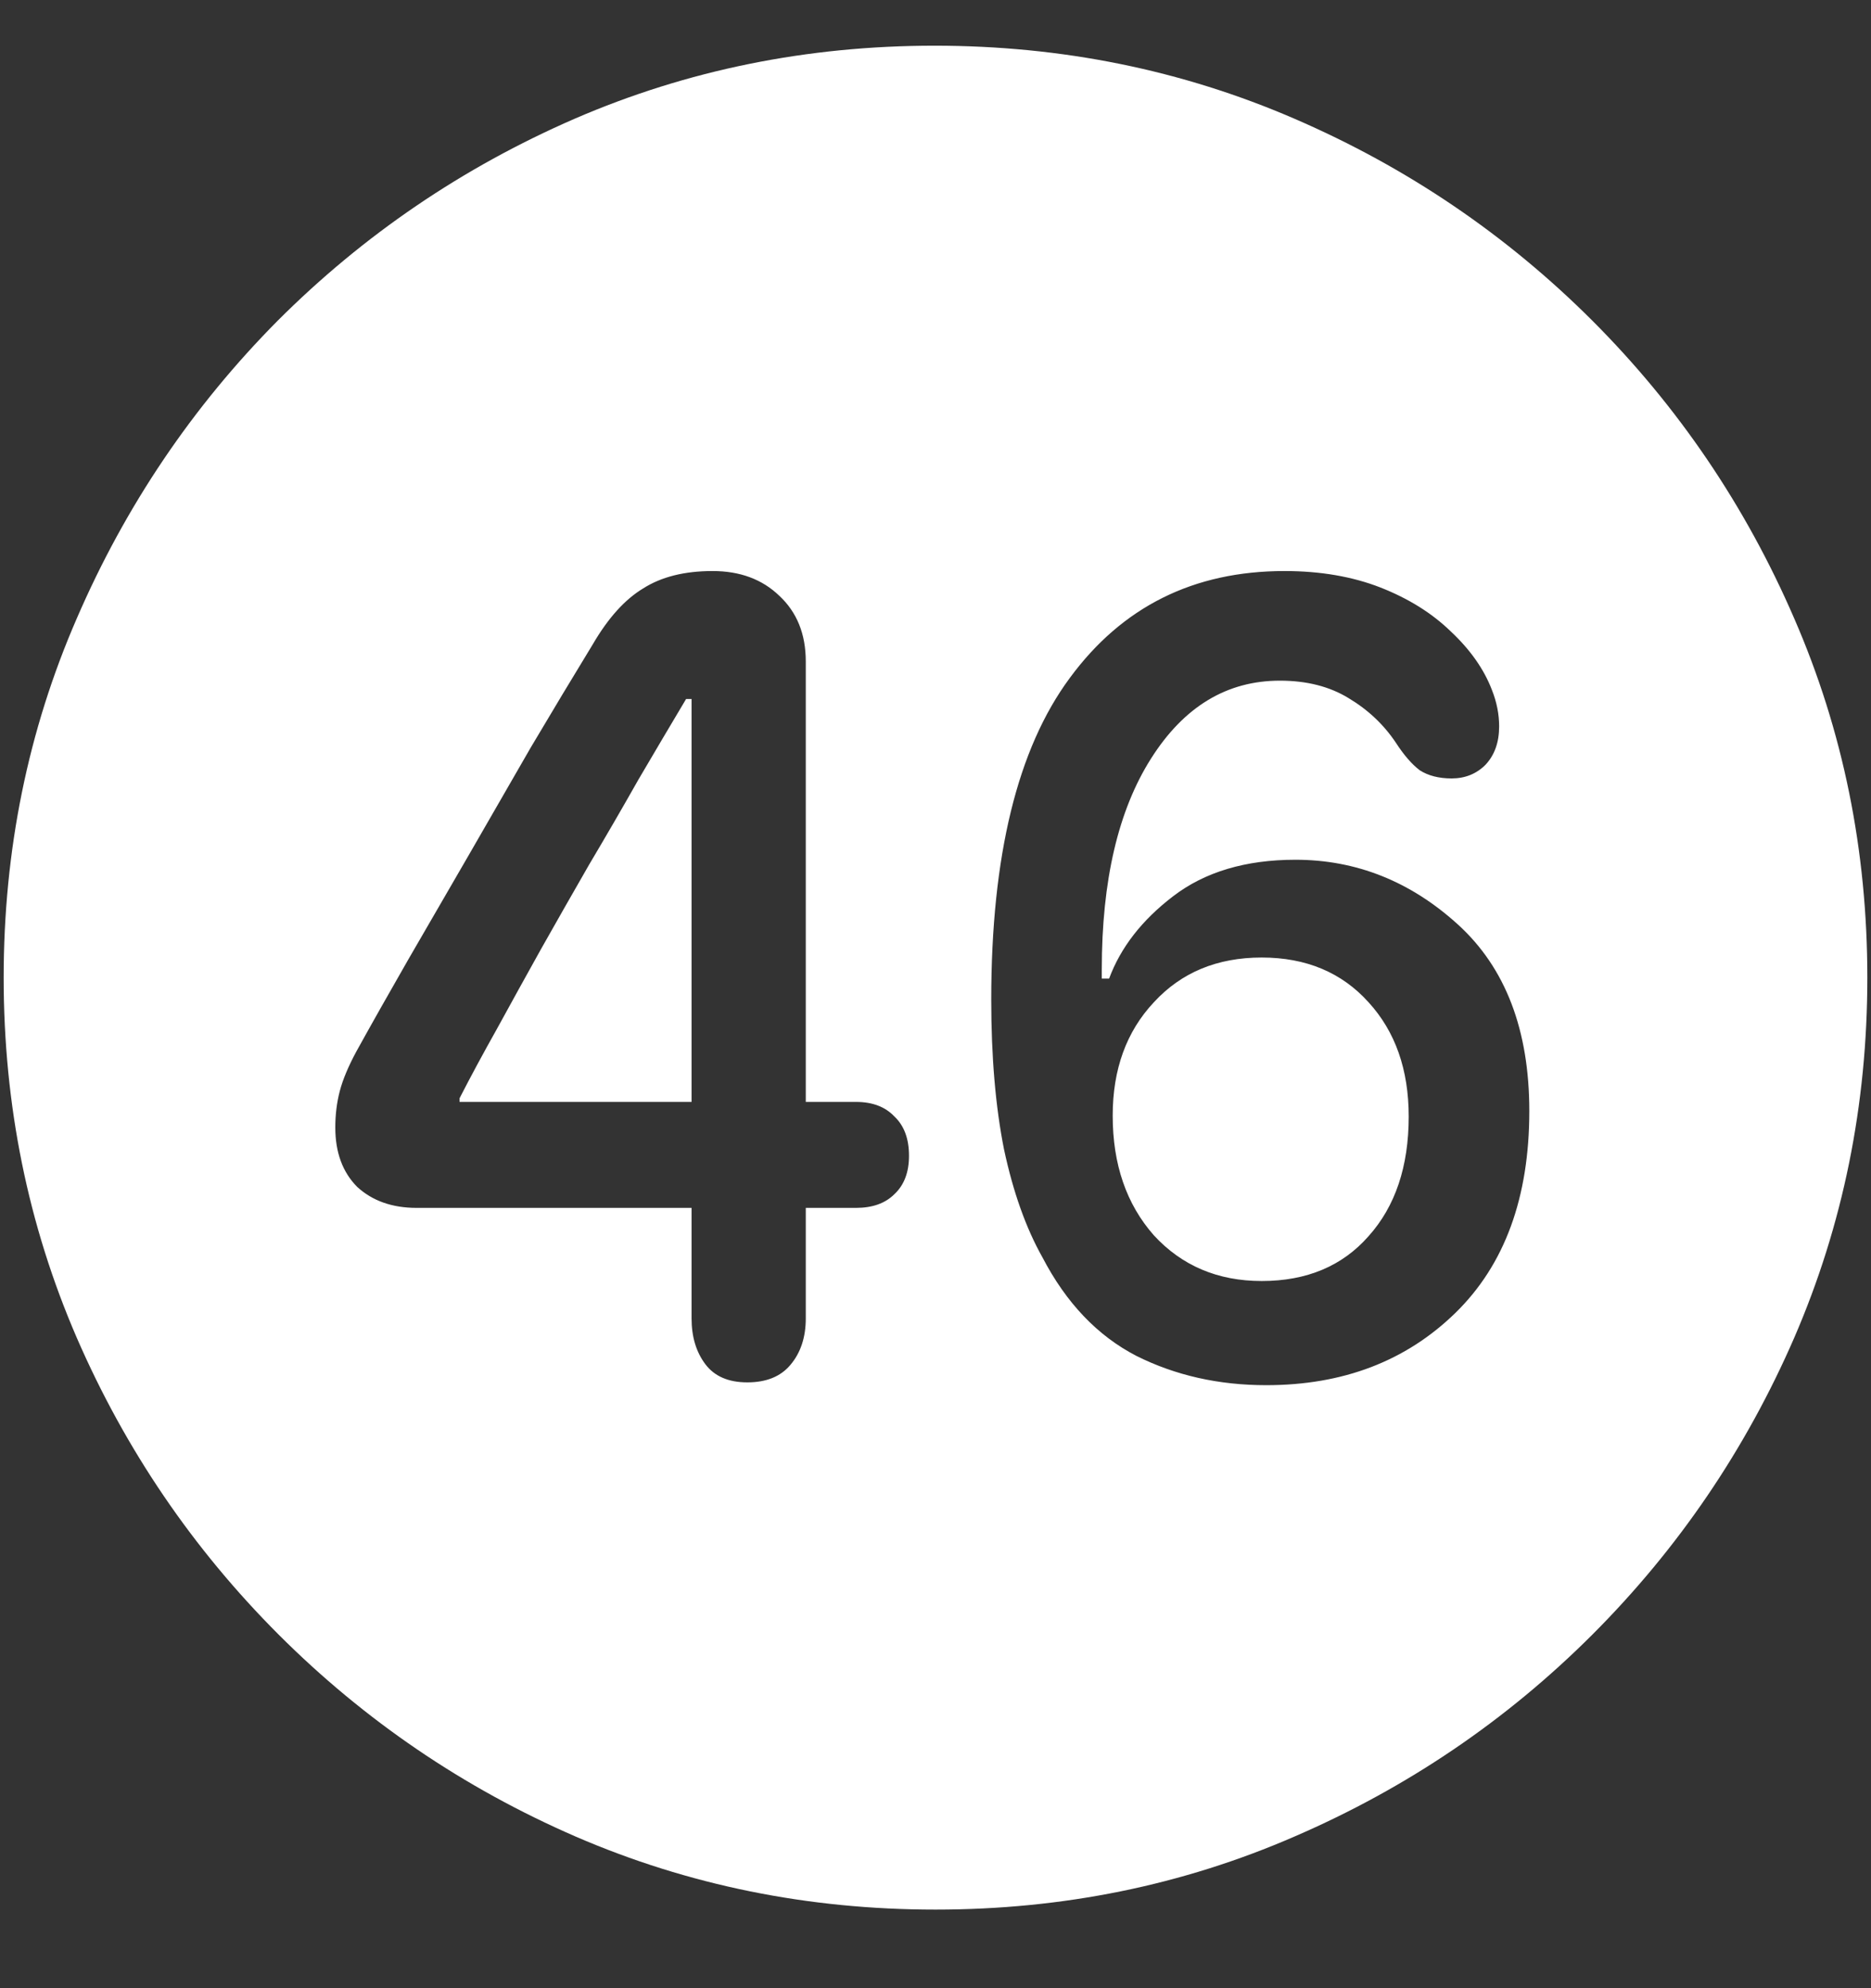 <?xml version="1.0" encoding="UTF-8"?>
<svg xmlns="http://www.w3.org/2000/svg" xmlns:xlink="http://www.w3.org/1999/xlink" width="24" height="25.5" viewBox="0 0 24 25.5" version="1.1">
<rect x="0" y="0" width="24" height="25.5" fill="#333333" stroke="none"/>
<g id="surface1">
<path style=" stroke:none;fill-rule:nonzero;fill:rgb(100%,100%,100%);fill-opacity:1;" d="M 12 24.492 C 13.633 24.492 15.168 24.18 16.605 23.555 C 18.051 22.93 19.324 22.066 20.426 20.965 C 21.527 19.863 22.391 18.594 23.016 17.156 C 23.641 15.711 23.953 14.172 23.953 12.539 C 23.953 10.906 23.641 9.371 23.016 7.934 C 22.391 6.488 21.527 5.215 20.426 4.113 C 19.324 3.012 18.051 2.148 16.605 1.523 C 15.16 0.898 13.621 0.586 11.988 0.586 C 10.355 0.586 8.816 0.898 7.371 1.523 C 5.934 2.148 4.664 3.012 3.562 4.113 C 2.469 5.215 1.609 6.488 0.984 7.934 C 0.359 9.371 0.047 10.906 0.047 12.539 C 0.047 14.172 0.359 15.711 0.984 17.156 C 1.609 18.594 2.473 19.863 3.574 20.965 C 4.676 22.066 5.945 22.93 7.383 23.555 C 8.828 24.18 10.367 24.492 12 24.492 Z M 9.586 17.73 C 9.344 17.73 9.164 17.652 9.047 17.496 C 8.93 17.34 8.871 17.145 8.871 16.91 L 8.871 15.492 L 5.344 15.492 C 5.031 15.492 4.777 15.402 4.582 15.223 C 4.395 15.035 4.301 14.781 4.301 14.461 C 4.301 14.297 4.32 14.141 4.359 13.992 C 4.398 13.844 4.469 13.676 4.57 13.488 C 4.773 13.121 4.996 12.727 5.238 12.305 C 5.488 11.875 5.746 11.43 6.012 10.969 C 6.277 10.508 6.543 10.047 6.809 9.586 C 7.082 9.125 7.348 8.684 7.605 8.262 C 7.801 7.926 8.016 7.688 8.25 7.547 C 8.484 7.398 8.781 7.324 9.141 7.324 C 9.492 7.324 9.777 7.43 9.996 7.641 C 10.223 7.852 10.336 8.133 10.336 8.484 L 10.336 14.133 L 10.98 14.133 C 11.191 14.133 11.355 14.195 11.473 14.32 C 11.598 14.438 11.66 14.605 11.66 14.824 C 11.66 15.035 11.598 15.199 11.473 15.316 C 11.355 15.434 11.191 15.492 10.98 15.492 L 10.336 15.492 L 10.336 16.91 C 10.336 17.152 10.27 17.352 10.137 17.508 C 10.012 17.656 9.828 17.73 9.586 17.73 Z M 8.871 14.133 L 8.871 8.965 L 8.801 8.965 C 8.605 9.293 8.402 9.637 8.191 9.996 C 7.988 10.355 7.777 10.719 7.559 11.086 C 7.348 11.453 7.141 11.816 6.938 12.176 C 6.742 12.527 6.555 12.867 6.375 13.195 C 6.195 13.516 6.035 13.812 5.895 14.086 L 5.895 14.133 Z M 16.242 17.766 C 15.633 17.766 15.078 17.641 14.578 17.391 C 14.078 17.133 13.676 16.711 13.371 16.125 C 13.16 15.75 12.996 15.289 12.879 14.742 C 12.77 14.195 12.715 13.555 12.715 12.82 C 12.715 10.977 13.051 9.602 13.723 8.695 C 14.395 7.781 15.312 7.324 16.477 7.324 C 16.938 7.324 17.348 7.395 17.707 7.535 C 18.066 7.676 18.367 7.863 18.609 8.098 C 18.859 8.332 19.035 8.582 19.137 8.848 C 19.199 9.004 19.23 9.16 19.23 9.316 C 19.23 9.52 19.172 9.684 19.055 9.809 C 18.938 9.926 18.793 9.984 18.621 9.984 C 18.457 9.984 18.32 9.949 18.211 9.879 C 18.109 9.801 18.008 9.684 17.906 9.527 C 17.75 9.293 17.547 9.102 17.297 8.953 C 17.055 8.805 16.762 8.73 16.418 8.73 C 15.738 8.73 15.188 9.062 14.766 9.727 C 14.344 10.391 14.133 11.293 14.133 12.434 C 14.133 12.457 14.133 12.48 14.133 12.504 C 14.133 12.52 14.133 12.535 14.133 12.551 L 14.227 12.551 C 14.375 12.152 14.648 11.801 15.047 11.496 C 15.453 11.184 15.977 11.027 16.617 11.027 C 17.398 11.027 18.094 11.305 18.703 11.859 C 19.312 12.414 19.617 13.211 19.617 14.25 C 19.617 15.359 19.301 16.223 18.668 16.84 C 18.035 17.457 17.227 17.766 16.242 17.766 Z M 16.184 16.43 C 16.762 16.43 17.219 16.238 17.555 15.855 C 17.898 15.473 18.07 14.961 18.07 14.32 C 18.07 13.719 17.898 13.23 17.555 12.855 C 17.211 12.473 16.754 12.281 16.184 12.281 C 15.613 12.281 15.152 12.473 14.801 12.855 C 14.449 13.23 14.273 13.715 14.273 14.309 C 14.273 14.934 14.449 15.445 14.801 15.844 C 15.16 16.234 15.621 16.43 16.184 16.43 Z M 16.184 16.43 "/>
</g>
</svg>
